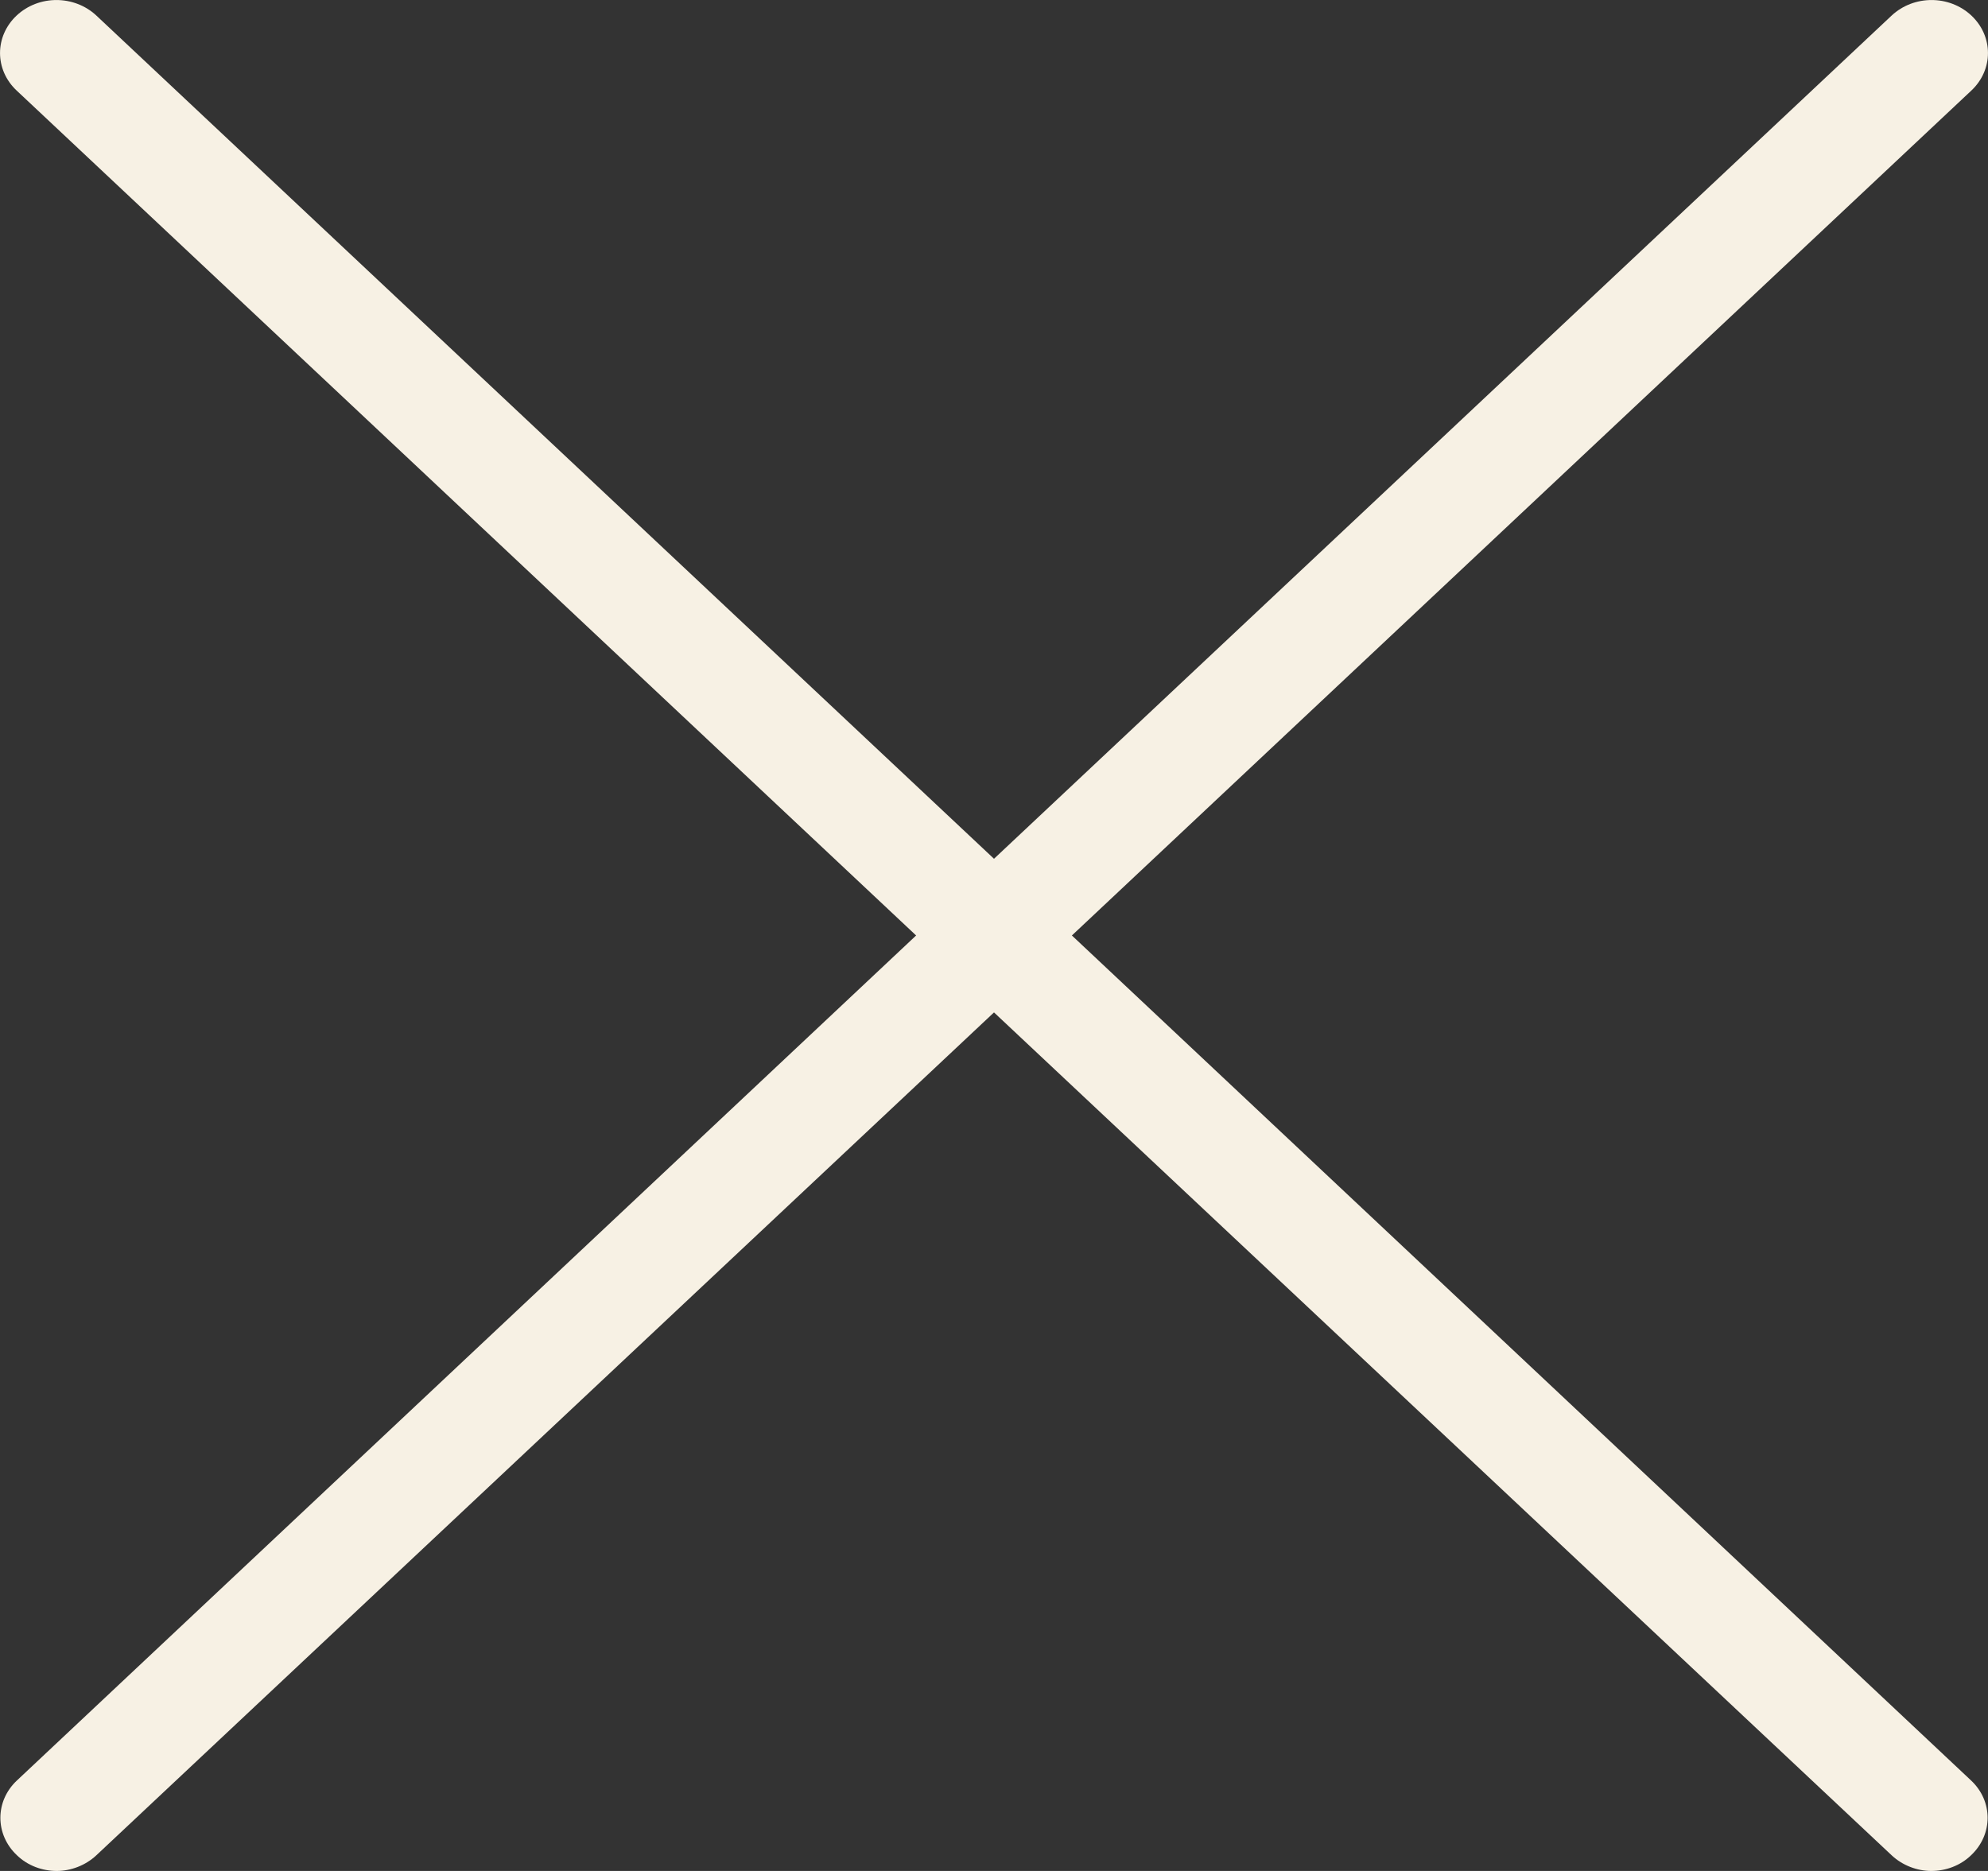 <?xml version="1.0" encoding="UTF-8"?>
<svg width="17px" height="16px" viewBox="0 0 17 16" version="1.1" xmlns="http://www.w3.org/2000/svg" xmlns:xlink="http://www.w3.org/1999/xlink">
    <rect x="0" y="0" width="17" height="16" fill="#333333" stroke="none"/>
    <!-- Generator: Sketch 60.1 (88133) - https://sketch.com -->
    <title>Combined Shape</title>
    <desc>Created with Sketch.</desc>
    <g id="Website-3" stroke="none" stroke-width="1" fill="none" fill-rule="evenodd">
        <g id="4.-Category" transform="translate(-289, -66)" fill="#F7F1E4">
            <g id="Group-3" transform="translate(152, 64)">
                <g id="Group-2" transform="translate(106.5, 10) rotate(-360) translate(-106.5, -10) translate(59, 2)">
                    <path d="M94.176,0.133 C94.366,-0.044 94.669,-0.044 94.858,0.133 C95.047,0.311 95.047,0.596 94.858,0.774 L94.858,0.774 L87.166,8 L94.855,15.226 C95.044,15.403 95.044,15.688 94.855,15.866 C94.762,15.956 94.637,16 94.515,16 C94.394,16 94.269,15.953 94.176,15.866 L94.176,15.866 L86.5,8.658 L78.824,15.866 C78.731,15.953 78.606,16 78.485,16 C78.363,16 78.238,15.956 78.145,15.866 C77.956,15.688 77.956,15.403 78.145,15.226 L85.834,8 L78.142,0.774 C77.953,0.596 77.953,0.311 78.142,0.133 C78.331,-0.044 78.634,-0.044 78.824,0.133 L86.5,7.344 Z" id="Combined-Shape"></path>
                </g>
            </g>
        </g>
    </g>
</svg>